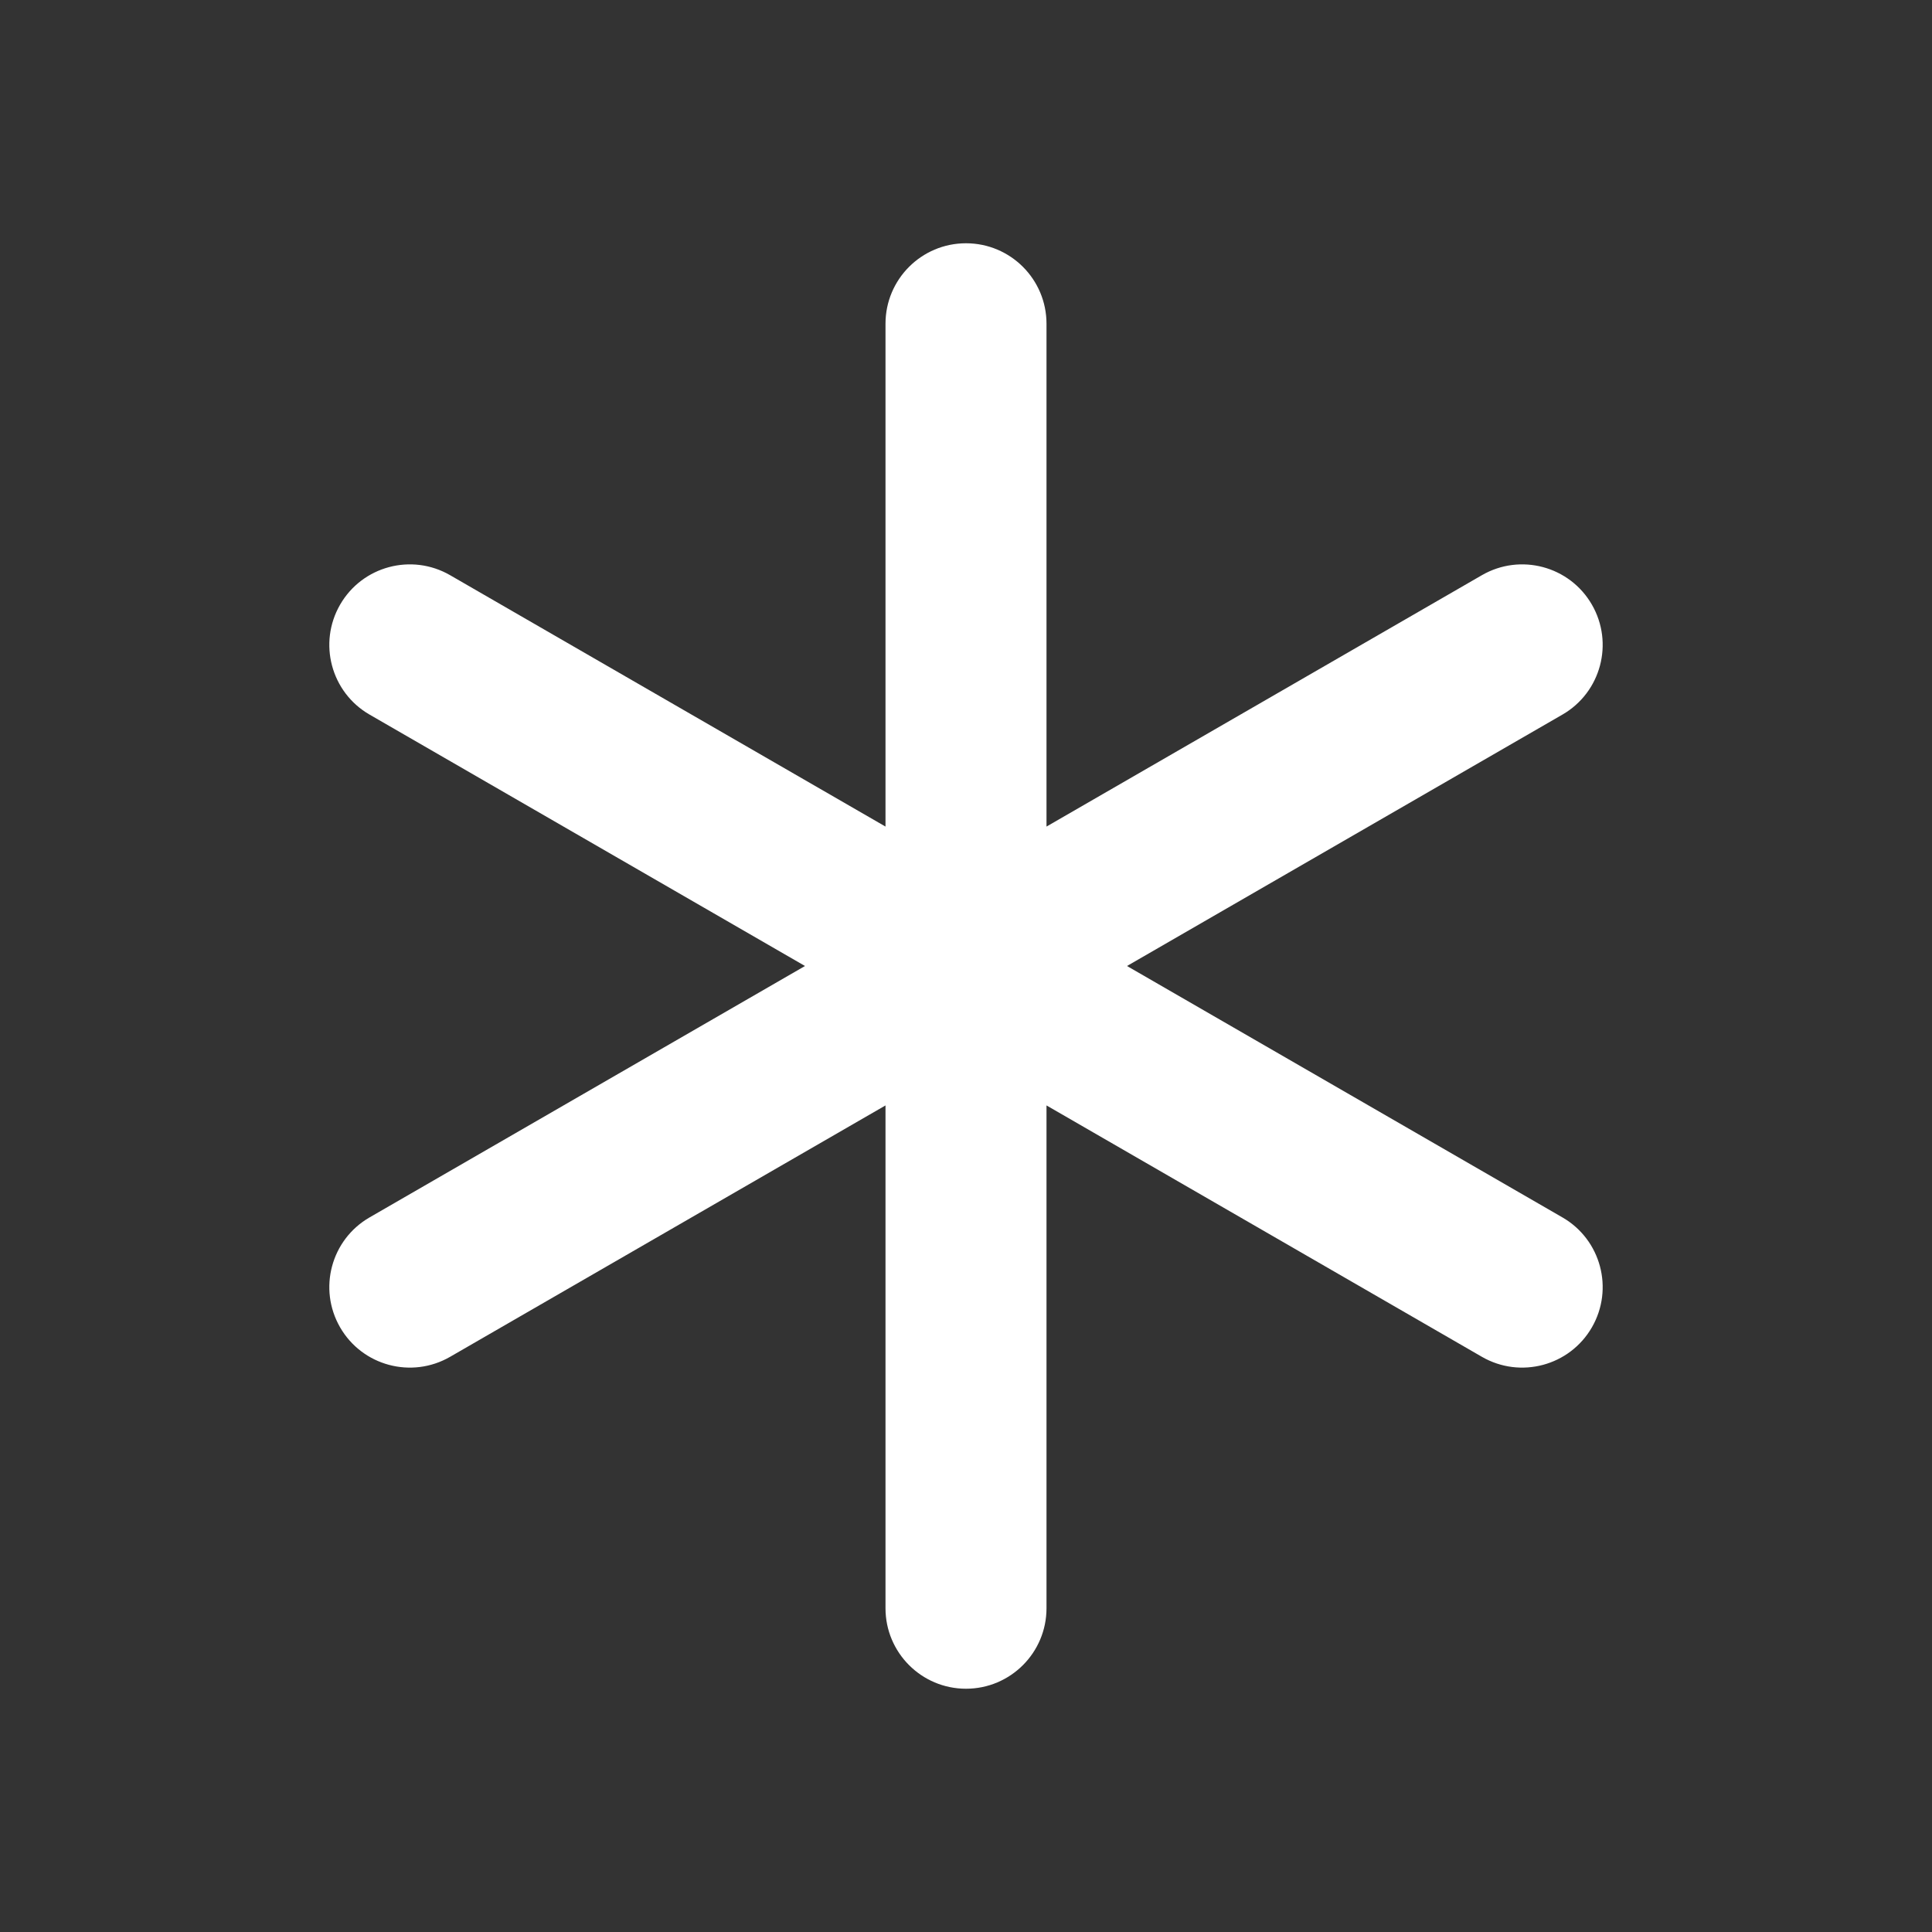 <svg width="48" height="48" viewBox="0 0 48 48" fill="none" xmlns="http://www.w3.org/2000/svg">
<rect x="0" y="0" width="48" height="48" fill="#333333" stroke="none"/>
<path fill-rule="evenodd" clip-rule="evenodd" d="M24 6.044C25.105 6.044 26 6.939 26 8.044V20.536L36.818 14.29C37.775 13.738 38.998 14.065 39.55 15.022C40.102 15.979 39.775 17.202 38.818 17.754L28 24L38.818 30.246C39.775 30.798 40.102 32.021 39.55 32.978C38.998 33.934 37.775 34.262 36.818 33.71L26 27.464V39.956C26 41.06 25.105 41.956 24 41.956C22.895 41.956 22 41.06 22 39.956V27.464L11.182 33.71C10.225 34.262 9.002 33.934 8.45 32.978C7.898 32.021 8.225 30.798 9.182 30.246L20 24L9.182 17.754C8.225 17.202 7.898 15.979 8.45 15.022C9.002 14.065 10.225 13.738 11.182 14.29L22 20.536V8.044C22 6.939 22.895 6.044 24 6.044Z" fill="#FFFFFF"/>
</svg>
